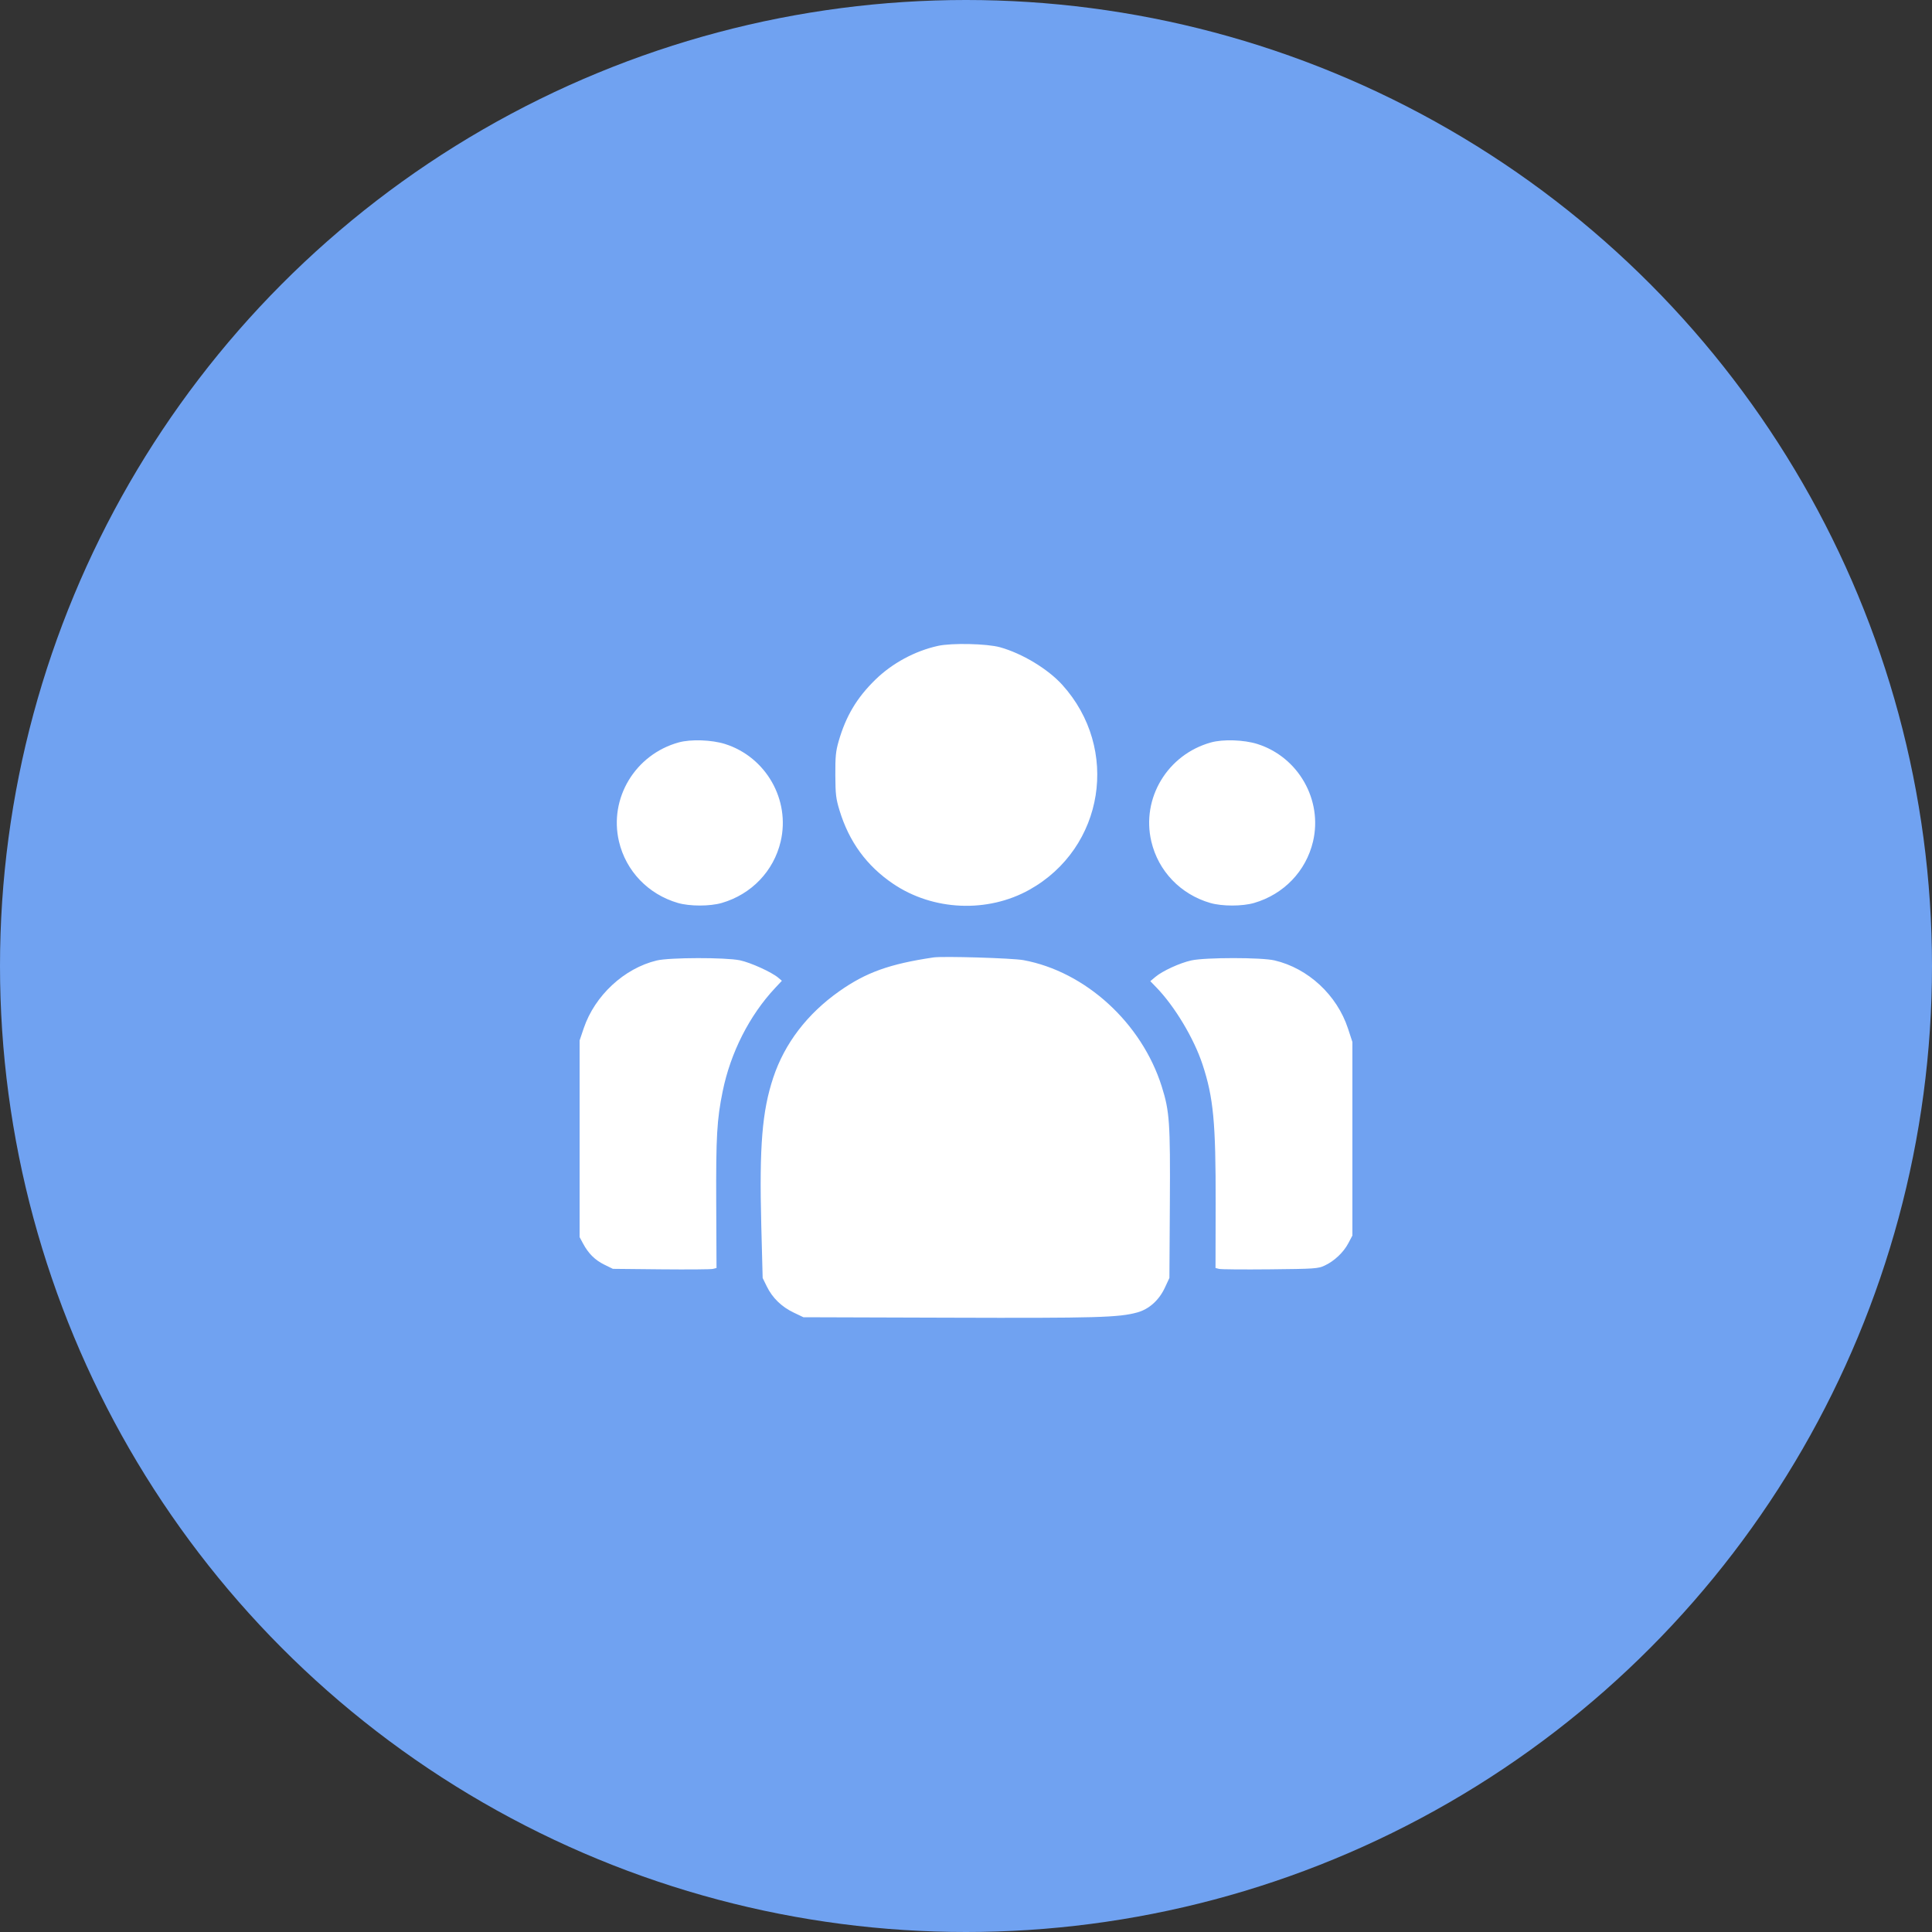 <svg width="60" height="60" viewBox="0 0 60 60" fill="none" xmlns="http://www.w3.org/2000/svg">
<rect x="0" y="0" width="60" height="60" fill="#333333" stroke="none"/>
<circle cx="30" cy="30" r="30" fill="#70A2F1"/>
<path fill-rule="evenodd" clip-rule="evenodd" d="M29.131 20.058C28.411 20.217 27.711 20.595 27.182 21.111C26.609 21.671 26.269 22.241 26.044 23.023C25.956 23.33 25.939 23.498 25.942 24.07C25.945 24.668 25.961 24.801 26.071 25.164C26.368 26.141 26.915 26.891 27.739 27.448C28.979 28.287 30.67 28.359 31.973 27.63C34.294 26.33 34.786 23.253 32.989 21.267C32.542 20.774 31.745 20.293 31.057 20.101C30.651 19.988 29.56 19.964 29.131 20.058ZM21.076 23.057C19.726 23.431 18.907 24.791 19.223 26.134C19.44 27.053 20.131 27.774 21.053 28.042C21.422 28.149 22.045 28.149 22.415 28.042C23.337 27.774 24.028 27.053 24.244 26.134C24.549 24.841 23.79 23.51 22.518 23.106C22.103 22.975 21.453 22.952 21.076 23.057ZM37.609 23.057C36.258 23.431 35.439 24.791 35.756 26.134C35.972 27.053 36.663 27.774 37.585 28.042C37.955 28.149 38.578 28.149 38.947 28.042C39.869 27.774 40.56 27.053 40.777 26.134C41.081 24.841 40.322 23.51 39.05 23.106C38.636 22.975 37.986 22.952 37.609 23.057ZM28.99 29.734C27.626 29.936 26.894 30.199 26.062 30.786C25.068 31.488 24.368 32.404 24.015 33.464C23.668 34.509 23.579 35.6 23.642 38.044L23.685 39.689L23.815 39.954C23.987 40.306 24.274 40.585 24.646 40.762L24.951 40.908L29.46 40.922C34.061 40.937 34.751 40.917 35.322 40.758C35.688 40.656 35.999 40.376 36.18 39.982L36.317 39.687L36.331 37.38C36.346 34.857 36.322 34.515 36.08 33.745C35.458 31.77 33.713 30.175 31.785 29.818C31.441 29.755 29.288 29.69 28.99 29.734ZM20.395 29.829C19.384 30.072 18.473 30.917 18.129 31.931L18 32.313V35.366V38.419L18.106 38.617C18.272 38.928 18.477 39.132 18.766 39.274L19.033 39.405L20.531 39.42C21.354 39.428 22.078 39.423 22.14 39.407L22.252 39.379L22.243 37.372C22.234 35.289 22.264 34.771 22.443 33.894C22.687 32.693 23.273 31.537 24.071 30.684L24.282 30.459L24.17 30.364C23.965 30.19 23.311 29.893 22.979 29.823C22.529 29.73 20.793 29.733 20.395 29.829ZM37.001 29.826C36.647 29.903 36.1 30.153 35.88 30.34L35.724 30.471L35.911 30.664C36.481 31.252 37.08 32.25 37.346 33.059C37.685 34.086 37.758 34.864 37.753 37.373L37.749 39.379L37.861 39.407C37.922 39.423 38.636 39.428 39.446 39.42C40.835 39.406 40.932 39.399 41.137 39.304C41.435 39.167 41.724 38.894 41.874 38.609L42 38.371V35.366V32.36L41.864 31.944C41.522 30.902 40.625 30.07 39.581 29.826C39.174 29.731 37.44 29.731 37.001 29.826Z" fill="white"/>
</svg>
